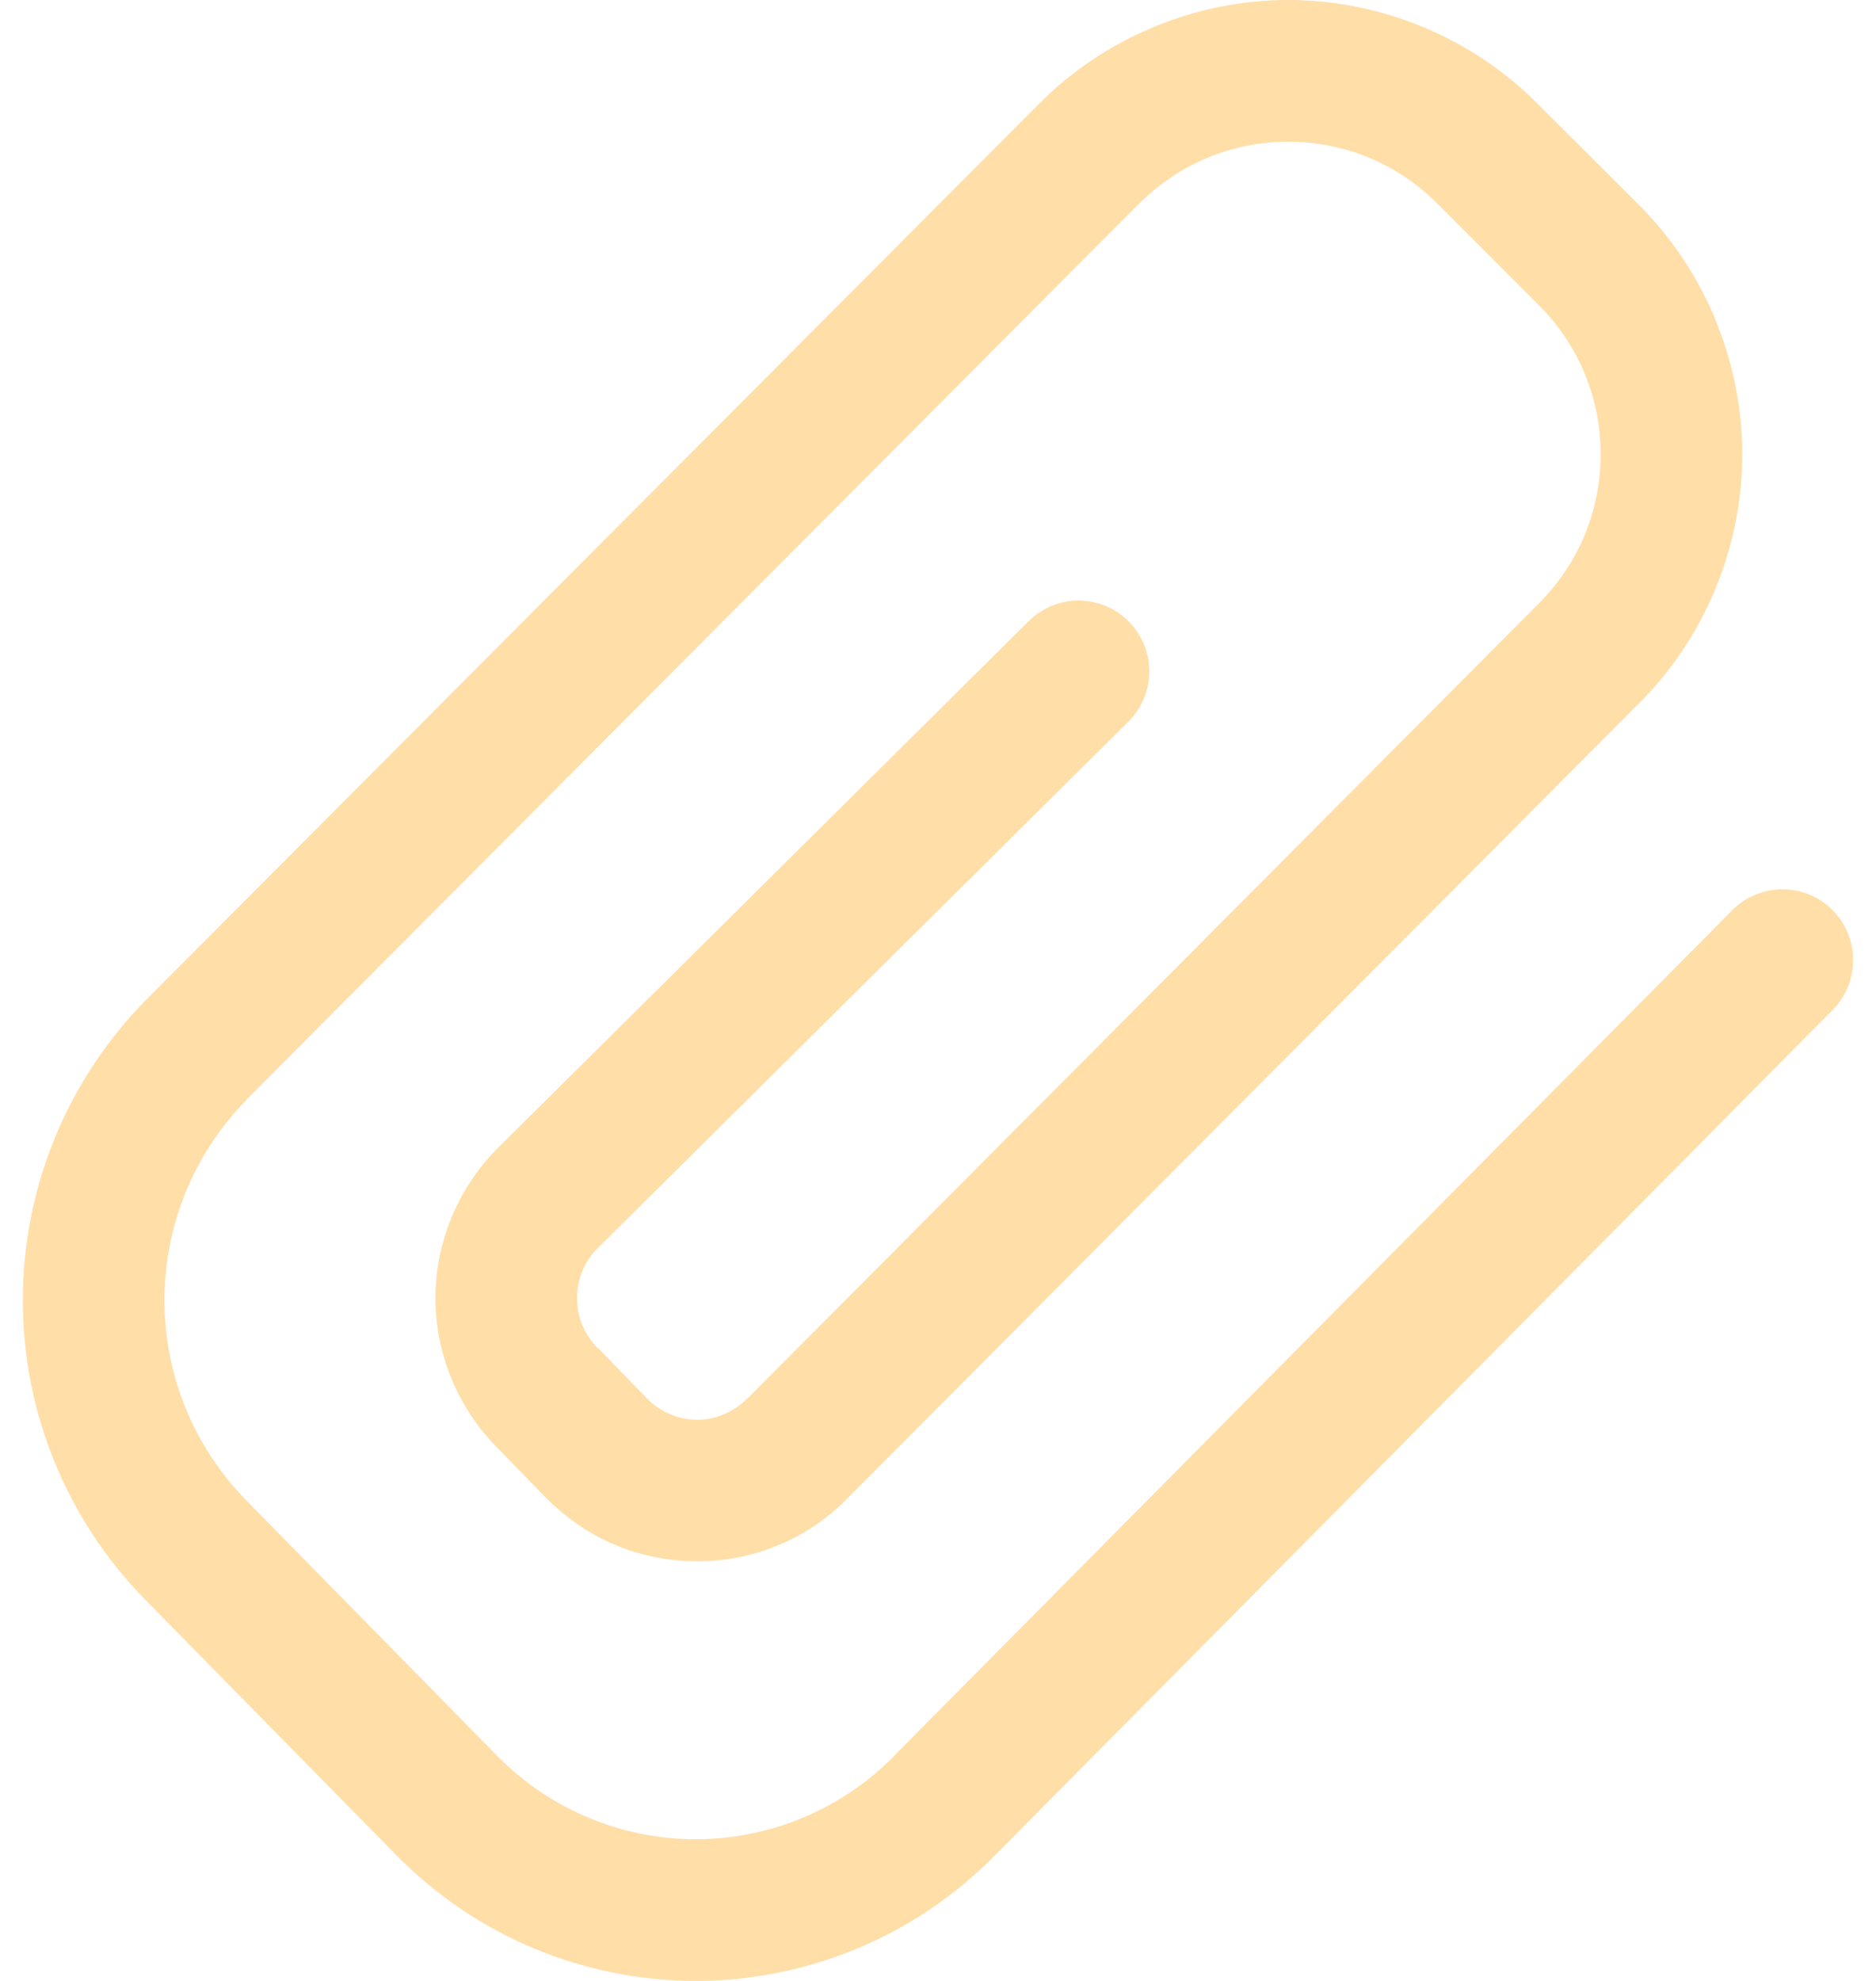 <svg width="18" height="19" viewBox="0 0 18 19" fill="none" xmlns="http://www.w3.org/2000/svg">
<path d="M12.36 0C11.914 0 11.474 0.09 11.063 0.262C10.651 0.433 10.277 0.685 9.963 1.002L1.399 9.593C1.398 9.594 1.397 9.595 1.396 9.596C0.642 10.363 0.219 11.397 0.219 12.473C0.219 13.548 0.642 14.58 1.396 15.346L3.802 17.793C4.176 18.174 4.622 18.478 5.115 18.685C5.609 18.892 6.139 19 6.674 19C7.209 19 7.742 18.892 8.236 18.685C8.729 18.478 9.175 18.174 9.549 17.793L17.584 9.687C17.647 9.624 17.697 9.548 17.73 9.466C17.764 9.383 17.781 9.294 17.781 9.205C17.78 9.116 17.762 9.027 17.727 8.945C17.693 8.863 17.642 8.788 17.579 8.725C17.451 8.599 17.278 8.529 17.099 8.53C16.919 8.531 16.747 8.603 16.62 8.731L8.583 16.837C8.583 16.838 8.583 16.838 8.583 16.839C8.334 17.093 8.037 17.295 7.71 17.432C7.383 17.57 7.029 17.641 6.674 17.641C6.319 17.641 5.968 17.57 5.641 17.432C5.314 17.295 5.017 17.093 4.768 16.839L2.365 14.393C1.861 13.88 1.578 13.192 1.578 12.473C1.578 11.753 1.861 11.062 2.365 10.55L2.36 10.552L10.924 1.958C10.925 1.958 10.925 1.958 10.926 1.958C11.114 1.768 11.337 1.617 11.583 1.514C11.83 1.412 12.093 1.359 12.36 1.359C12.627 1.359 12.893 1.412 13.139 1.514C13.386 1.617 13.608 1.768 13.796 1.958C13.797 1.959 13.798 1.959 13.799 1.96L14.757 2.919C14.758 2.92 14.759 2.921 14.76 2.922C14.949 3.11 15.1 3.332 15.203 3.579C15.306 3.825 15.358 4.089 15.358 4.356C15.358 4.623 15.306 4.89 15.203 5.136C15.1 5.383 14.949 5.605 14.76 5.793C14.759 5.794 14.758 5.795 14.757 5.796L7.168 13.418C7.167 13.418 7.166 13.418 7.165 13.418C7.103 13.481 7.028 13.531 6.946 13.565C6.865 13.599 6.779 13.618 6.69 13.618C6.601 13.618 6.513 13.599 6.431 13.565C6.352 13.532 6.279 13.484 6.217 13.423L6.212 13.418L5.745 12.937C5.741 12.935 5.738 12.932 5.734 12.929C5.671 12.867 5.622 12.792 5.587 12.71C5.553 12.628 5.537 12.54 5.537 12.451C5.537 12.363 5.553 12.274 5.587 12.192C5.622 12.11 5.671 12.036 5.734 11.973L10.828 6.92C10.955 6.793 11.027 6.621 11.027 6.441C11.027 6.261 10.957 6.089 10.83 5.961C10.704 5.834 10.532 5.761 10.352 5.76C10.173 5.759 10 5.83 9.872 5.956L4.779 11.009C4.588 11.198 4.439 11.424 4.335 11.671C4.232 11.919 4.178 12.183 4.178 12.451C4.178 12.719 4.232 12.984 4.335 13.231C4.439 13.479 4.588 13.705 4.779 13.893L5.243 14.371C5.245 14.373 5.247 14.373 5.248 14.374C5.437 14.565 5.66 14.717 5.908 14.82C6.155 14.924 6.422 14.975 6.69 14.975C6.958 14.975 7.222 14.924 7.469 14.82C7.717 14.717 7.94 14.565 8.129 14.374L15.715 6.757L15.718 6.755C16.034 6.441 16.284 6.068 16.455 5.657C16.627 5.245 16.717 4.802 16.717 4.356C16.717 3.911 16.626 3.47 16.455 3.058V3.055C16.283 2.644 16.032 2.269 15.715 1.955L14.76 1.002C14.446 0.685 14.072 0.433 13.66 0.262C13.248 0.09 12.806 0 12.36 0Z" fill="#FFDEA8"/>
</svg>

